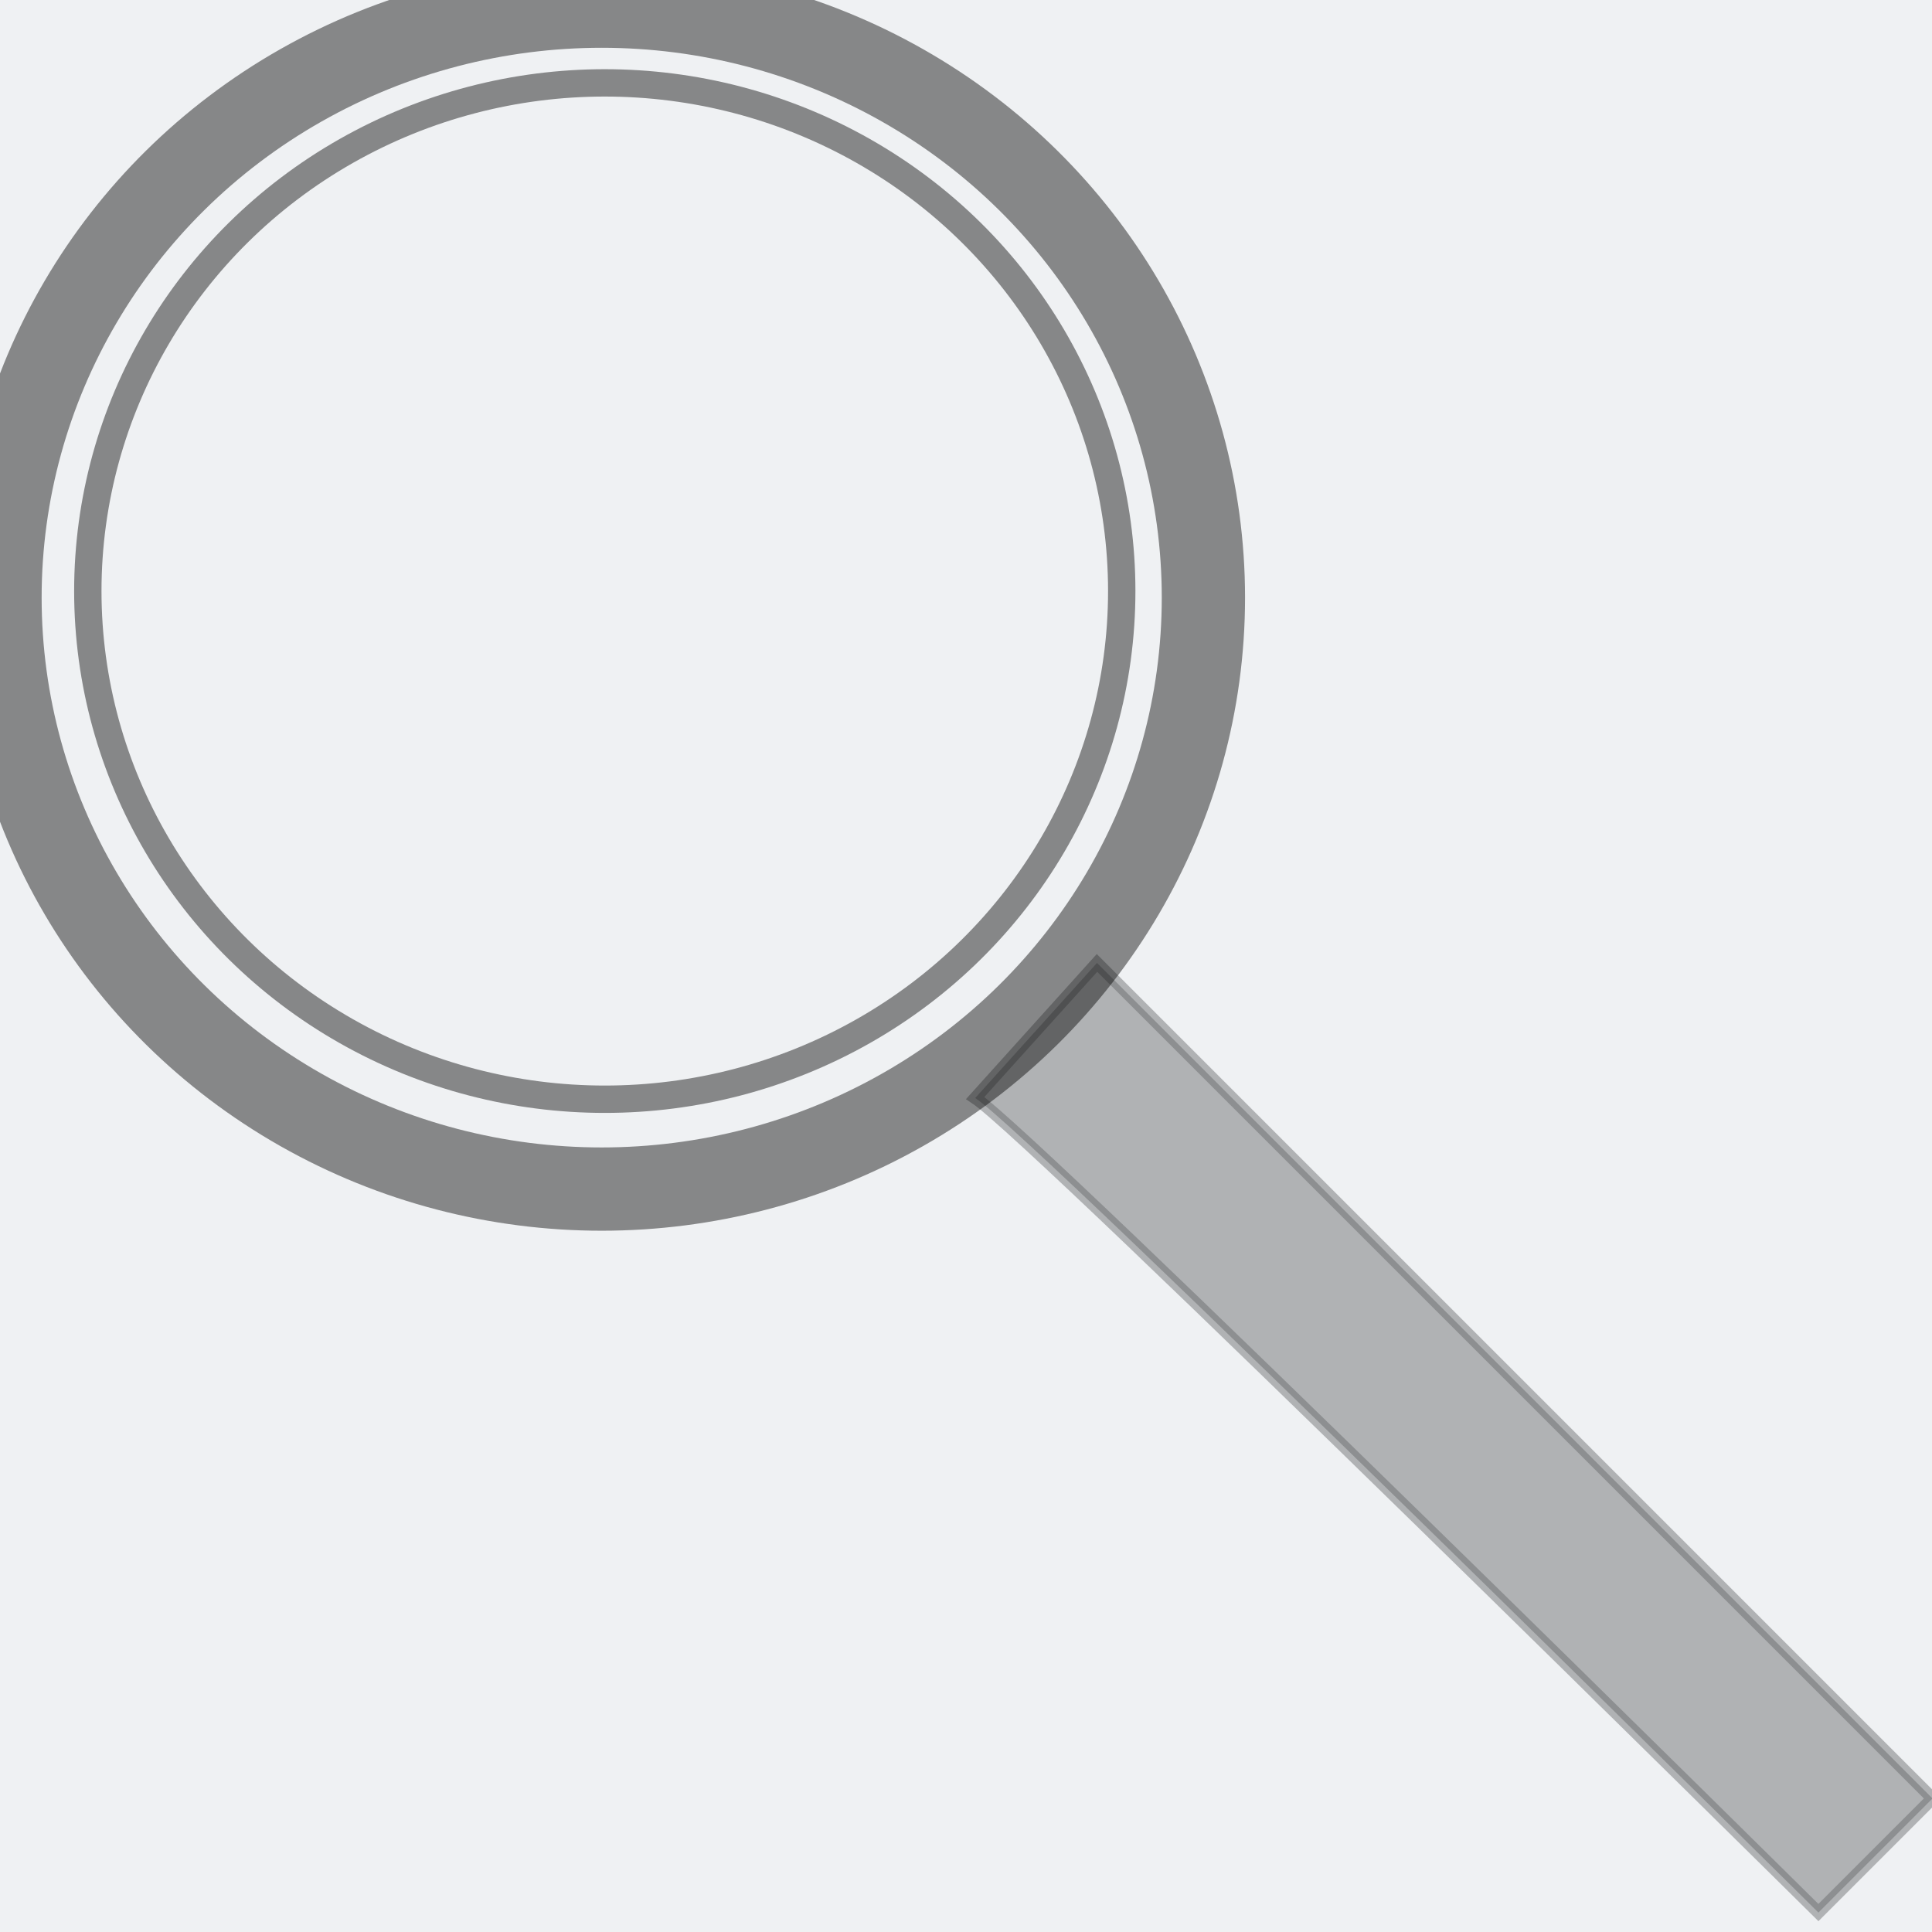 <?xml version="1.0" encoding="UTF-8" standalone="no"?>
<!-- Created with Inkscape (http://www.inkscape.org/) -->

<svg
   xmlns:dc="http://purl.org/dc/elements/1.1/"
   xmlns:cc="http://creativecommons.org/ns#"
   xmlns:rdf="http://www.w3.org/1999/02/22-rdf-syntax-ns#"
   xmlns:svg="http://www.w3.org/2000/svg"
   xmlns="http://www.w3.org/2000/svg"
   xmlns:sodipodi="http://sodipodi.sourceforge.net/DTD/sodipodi-0.dtd"
   xmlns:inkscape="http://www.inkscape.org/namespaces/inkscape"
   version="1.1"
   id="svg2"
   width="157.76"
   height="157.76"
   viewBox="0 0 157.76 157.76"
   sodipodi:docname="Lupa.svg"
   inkscape:version="0.92.1 r15371">
  <defs
     id="defs6" />
  <sodipodi:namedview
     pagecolor="#ffffff"
     bordercolor="#666666"
     borderopacity="1"
     objecttolerance="10"
     gridtolerance="10"
     guidetolerance="10"
     inkscape:pageopacity="0"
     inkscape:pageshadow="2"
     inkscape:window-width="1920"
     inkscape:window-height="1018"
     id="namedview4"
     showgrid="false"
     inkscape:zoom="0.37398581"
     inkscape:cx="-521.81666"
     inkscape:cy="-198.27554"
     inkscape:window-x="-8"
     inkscape:window-y="-8"
     inkscape:window-maximized="1"
     inkscape:current-layer="svg2" />
  <path
     style="opacity:0.441;fill:#000000;stroke:#000000;stroke-width:1px;stroke-linecap:butt;stroke-linejoin:miter;stroke-opacity:1"
     d="m 79.632,89.659 c 5.014,3.342 68.853,66.513 68.853,66.513 l 9.317,-9.317 -68.226,-68.226 z"
     id="path4504"
     inkscape:connector-curvature="0" />
  <rect
     style="opacity:0.441;fill:#dbdee3;fill-opacity:1;stroke:#000000;stroke-width:6.371;stroke-linecap:round;stroke-linejoin:miter;stroke-miterlimit:4;stroke-dasharray:none;stroke-opacity:1;paint-order:markers stroke fill"
     id="rect4506"
     width="447.905"
     height="373.18"
     x="-147.566"
     y="-112.551" />
  <ellipse
     style="opacity:0.441;fill:none;fill-opacity:1;stroke:#000000;stroke-width:6.8;stroke-linecap:round;stroke-linejoin:miter;stroke-miterlimit:4;stroke-dasharray:none;stroke-opacity:1;paint-order:markers stroke fill"
     id="path4487"
     cx="49.133"
     cy="48.799"
     rx="49.133"
     ry="48.297" />
  <ellipse
     style="opacity:0.441;fill:none;fill-opacity:1;stroke:#000000;stroke-width:2.234;stroke-linecap:round;stroke-linejoin:miter;stroke-miterlimit:4;stroke-dasharray:none;stroke-opacity:1;paint-order:markers stroke fill"
     id="path4487-2"
     cx="49.384"
     cy="48.263"
     rx="42.213"
     ry="41.496" />
</svg>

